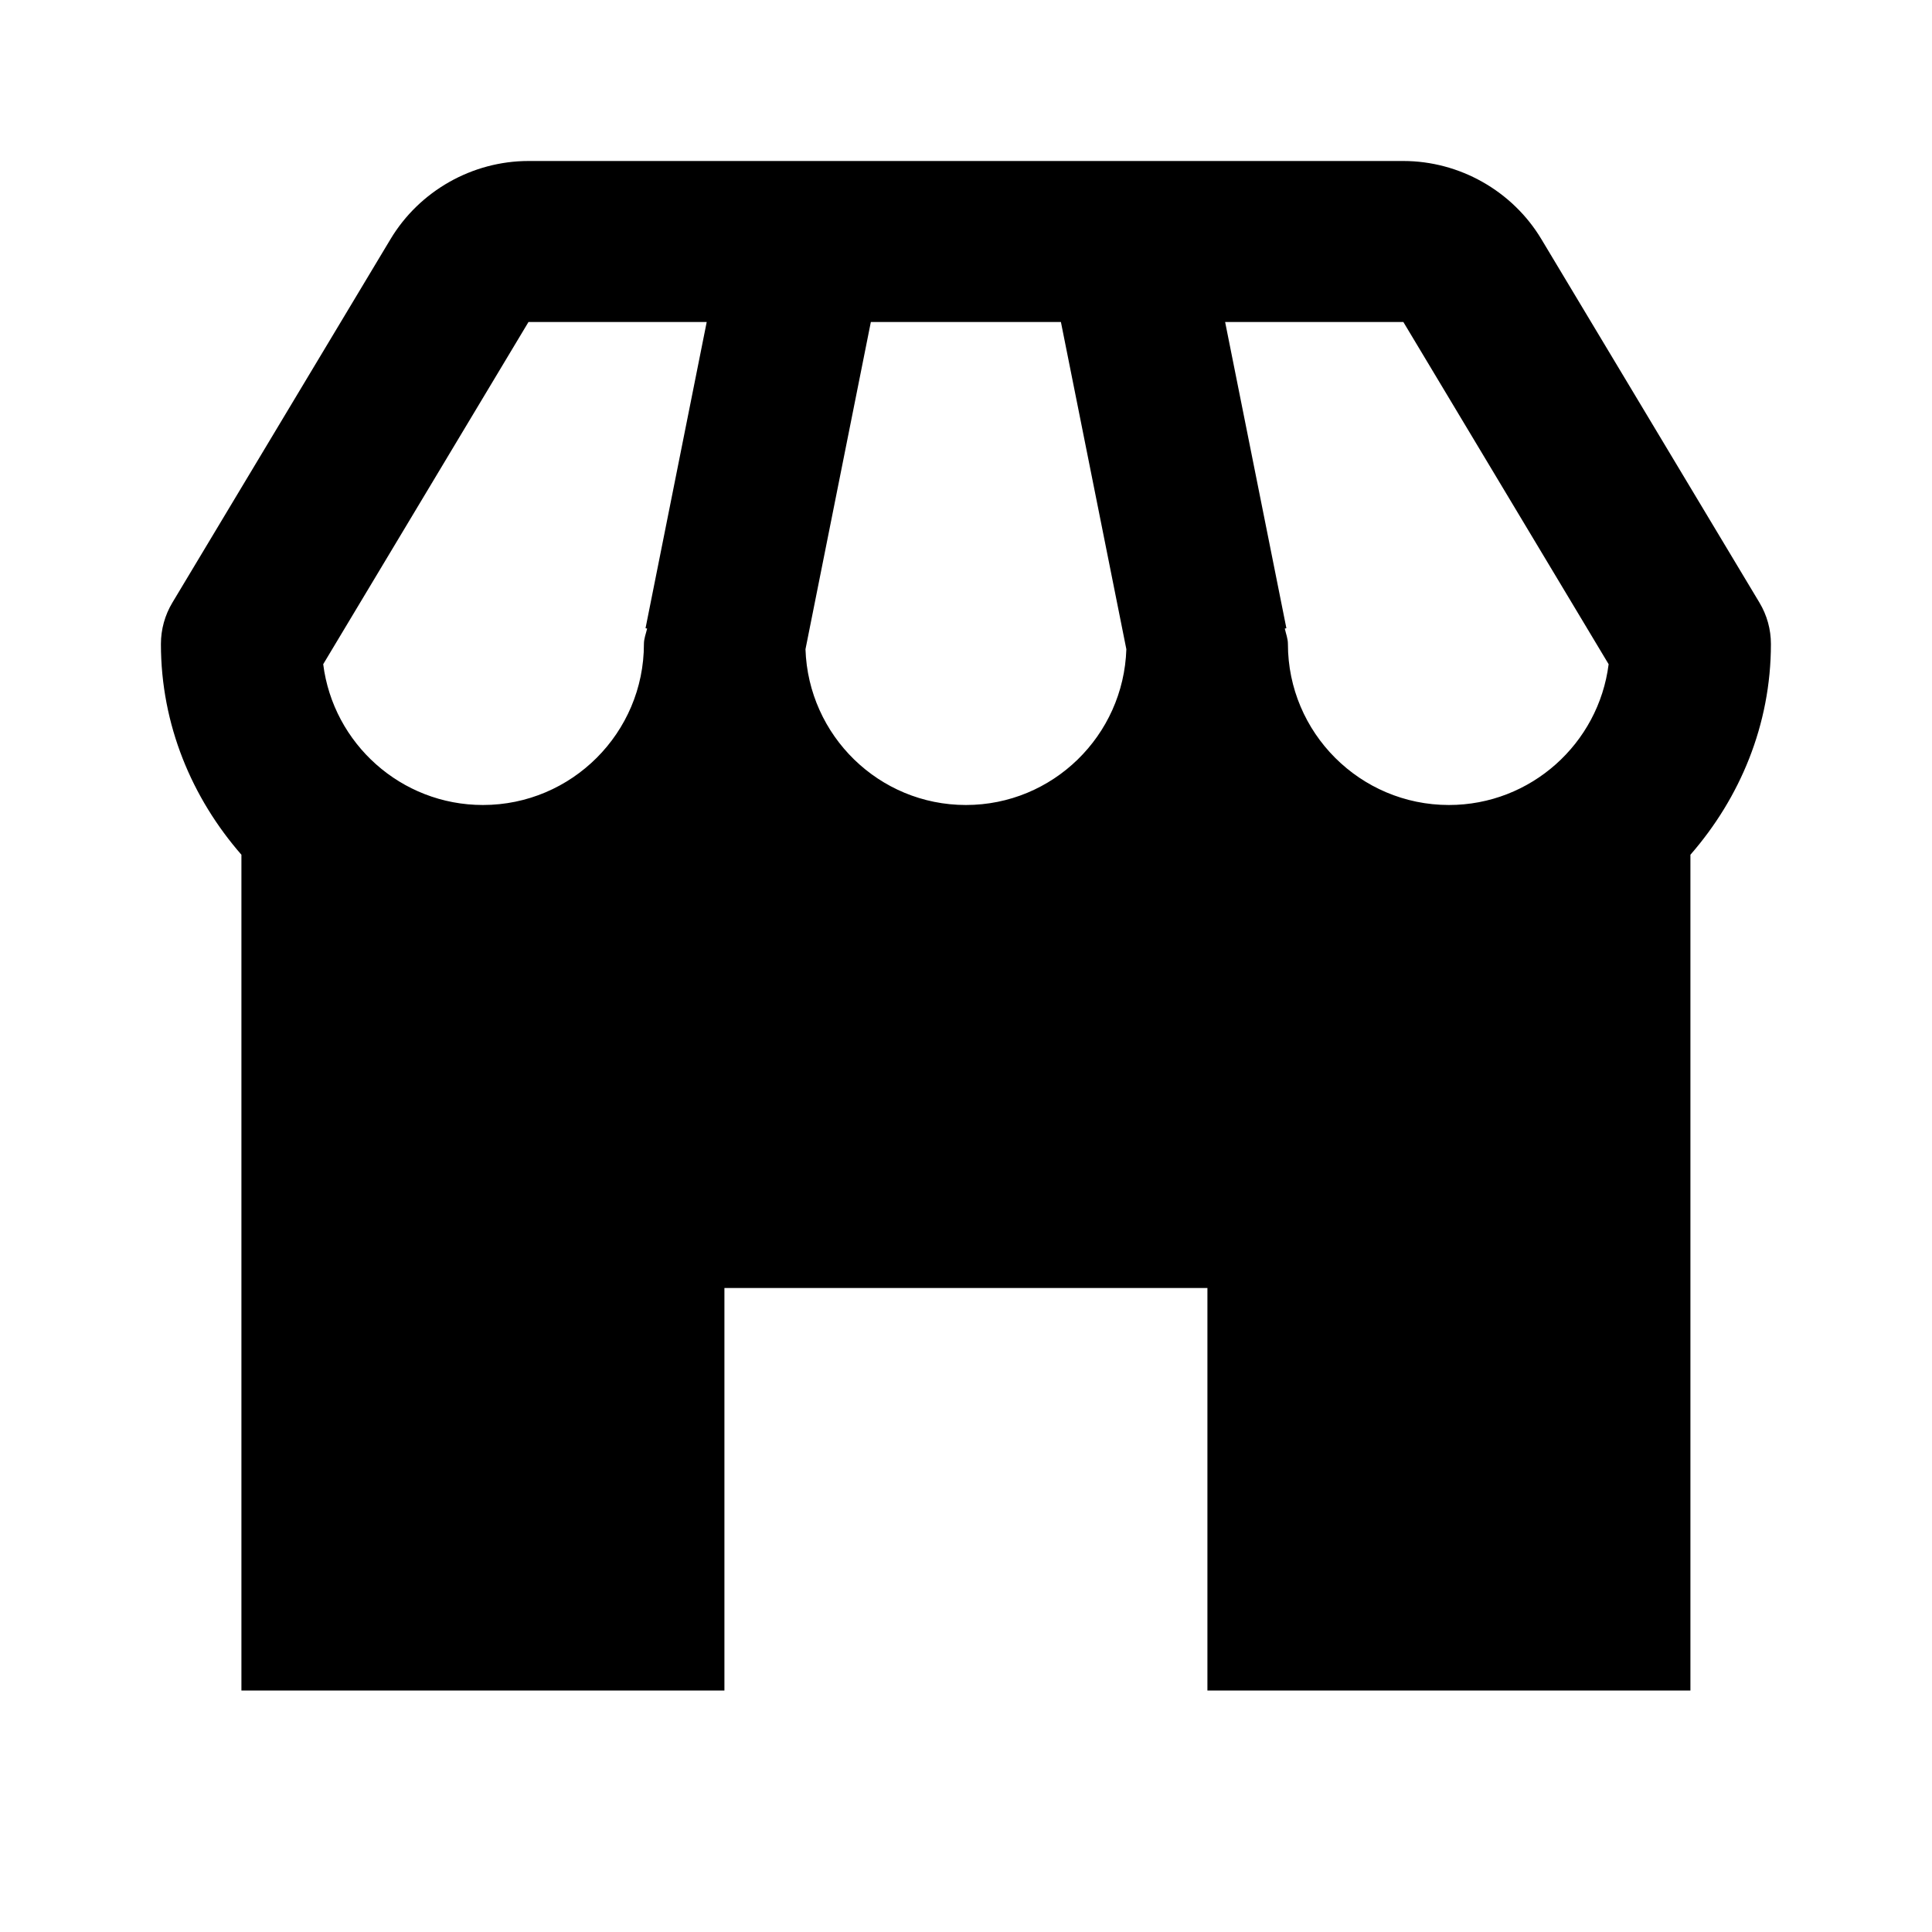 <svg xmlns="http://www.w3.org/2000/svg" width="24" height="24" viewBox="0 0 24 24"><path d="M21.999,8c0-0.181-0.049-0.359-0.143-0.515L19.147,2.97C18.788,2.372,18.131,2,17.433,2H6.565 C5.867,2,5.21,2.372,4.851,2.971L2.142,7.485C2.048,7.641,1.999,7.819,1.999,8c0,1.005,0.386,1.914,1,2.618V21h6v-5h6v5h6V10.618 C21.613,9.914,21.999,9.005,21.999,8z M19.983,8.251C19.859,9.236,19.017,10,17.999,10c-1.103,0-2-0.897-2-2 c0-0.068-0.025-0.128-0.039-0.192l0.02-0.004L15.219,4h2.214L19.983,8.251z M10.006,8.065L10.818,4h2.361l0.813,4.065 C13.957,9.138,13.079,10,11.999,10S10.041,9.138,10.006,8.065z M6.565,4h2.214L8.019,7.804l0.02,0.004 C8.024,7.872,7.999,7.932,7.999,8c0,1.103-0.897,2-2,2c-1.018,0-1.86-0.764-1.984-1.749L6.565,4z"/></svg>